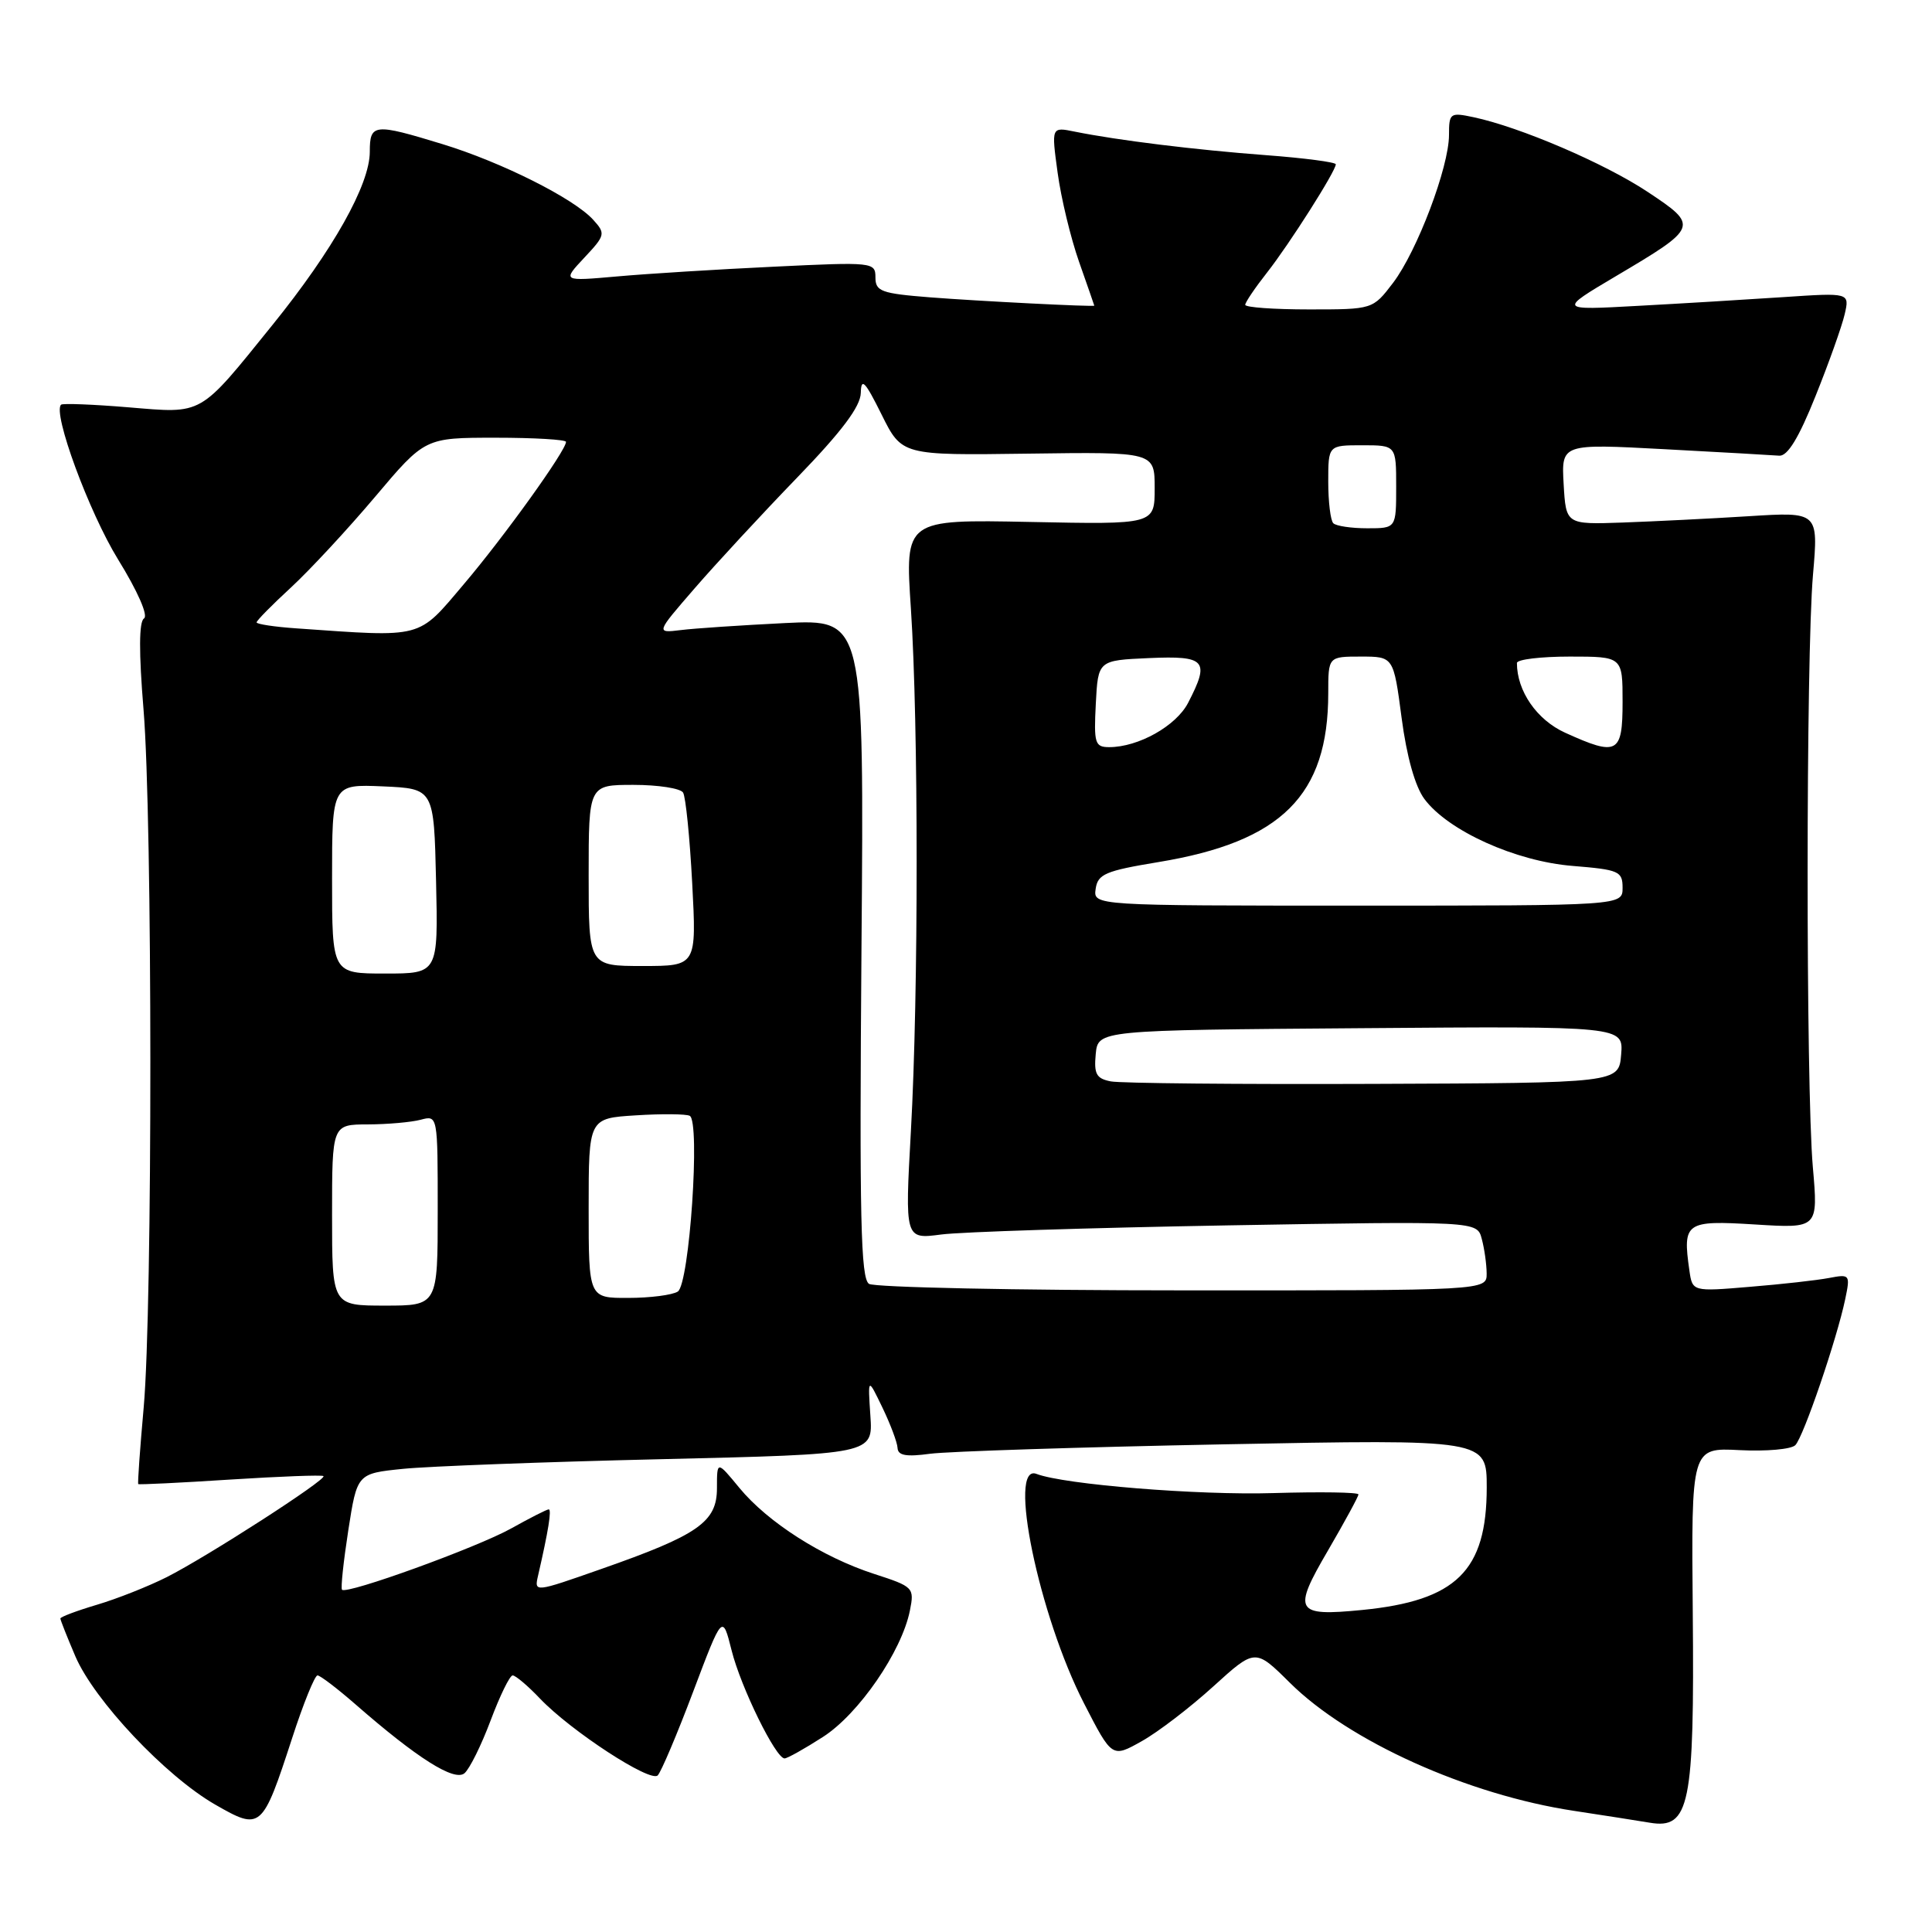 <?xml version="1.0" encoding="UTF-8" standalone="no"?>
<!DOCTYPE svg PUBLIC "-//W3C//DTD SVG 1.1//EN" "http://www.w3.org/Graphics/SVG/1.1/DTD/svg11.dtd" >
<svg xmlns="http://www.w3.org/2000/svg" xmlns:xlink="http://www.w3.org/1999/xlink" version="1.1" viewBox="0 0 256 256">
 <g >
 <path fill="currentColor"
d=" M 38.71 230.31 C 40.19 225.74 41.71 222.00 42.07 222.00 C 42.42 222.00 44.69 223.73 47.11 225.84 C 55.26 232.96 60.19 236.08 61.54 234.97 C 62.22 234.40 63.78 231.25 65.01 227.97 C 66.24 224.69 67.55 222.00 67.93 222.00 C 68.31 222.00 69.95 223.38 71.56 225.08 C 75.68 229.39 86.17 236.23 87.15 235.25 C 87.60 234.80 89.72 229.80 91.85 224.15 C 95.73 213.87 95.73 213.87 96.94 218.68 C 98.17 223.59 102.79 233.00 103.96 233.00 C 104.32 233.00 106.61 231.72 109.05 230.15 C 113.79 227.11 119.49 218.82 120.57 213.39 C 121.17 210.38 121.04 210.24 115.85 208.56 C 108.98 206.34 101.74 201.72 97.97 197.15 C 95.00 193.54 95.00 193.54 95.00 197.19 C 95.00 201.67 92.55 203.39 79.64 207.91 C 70.78 211.02 70.78 211.02 71.30 208.76 C 72.66 202.86 73.12 200.00 72.71 200.00 C 72.46 200.00 70.22 201.14 67.73 202.53 C 63.23 205.04 45.97 211.30 45.32 210.65 C 45.13 210.46 45.51 206.92 46.15 202.78 C 47.32 195.25 47.32 195.25 53.41 194.63 C 56.76 194.29 72.14 193.71 87.59 193.35 C 115.68 192.69 115.68 192.69 115.33 187.60 C 114.99 182.50 114.99 182.50 116.92 186.50 C 117.98 188.70 118.89 191.11 118.93 191.86 C 118.98 192.87 120.08 193.06 123.25 192.63 C 125.59 192.32 143.14 191.75 162.25 191.38 C 197.00 190.71 197.00 190.71 197.00 197.11 C 196.99 208.15 192.97 212.10 180.49 213.33 C 171.61 214.20 171.23 213.54 175.97 205.44 C 178.18 201.64 180.00 198.30 180.00 198.02 C 180.00 197.73 174.95 197.66 168.77 197.84 C 158.81 198.15 141.01 196.71 137.34 195.30 C 133.46 193.81 137.66 214.08 143.64 225.71 C 147.35 232.93 147.35 232.93 151.28 230.72 C 153.45 229.51 157.71 226.24 160.77 223.46 C 166.32 218.42 166.32 218.42 170.91 222.97 C 178.72 230.72 194.47 237.82 208.58 239.95 C 212.39 240.53 216.90 241.23 218.62 241.52 C 223.88 242.40 224.53 239.21 224.30 213.66 C 224.10 191.82 224.10 191.82 230.51 192.15 C 234.03 192.33 237.36 192.04 237.89 191.49 C 238.97 190.40 243.40 177.42 244.50 172.15 C 245.18 168.89 245.13 168.81 242.35 169.34 C 240.78 169.64 236.07 170.17 231.87 170.51 C 224.25 171.15 224.25 171.15 223.85 168.32 C 222.94 161.96 223.35 161.68 232.56 162.25 C 240.92 162.77 240.92 162.77 240.21 154.64 C 239.28 144.00 239.29 86.88 240.23 76.16 C 240.95 67.82 240.95 67.82 231.73 68.40 C 226.65 68.72 219.12 69.09 215.00 69.24 C 207.50 69.50 207.50 69.50 207.19 64.14 C 206.89 58.79 206.89 58.79 220.53 59.52 C 228.03 59.92 234.89 60.31 235.76 60.38 C 236.86 60.46 238.35 58.03 240.56 52.50 C 242.33 48.10 244.07 43.21 244.43 41.64 C 245.09 38.78 245.09 38.78 236.30 39.37 C 231.46 39.69 222.78 40.22 217.00 40.53 C 206.50 41.11 206.50 41.11 214.07 36.62 C 225.08 30.10 225.14 29.95 218.33 25.43 C 212.62 21.64 201.40 16.83 195.25 15.53 C 192.15 14.87 192.00 14.98 192.00 17.88 C 192.00 22.13 187.77 33.30 184.58 37.49 C 181.90 41.00 181.90 41.00 173.45 41.00 C 168.80 41.00 165.00 40.73 165.00 40.39 C 165.00 40.06 166.29 38.15 167.87 36.14 C 170.83 32.38 177.00 22.67 177.00 21.77 C 177.00 21.49 172.84 20.94 167.75 20.56 C 158.40 19.86 148.08 18.59 142.40 17.44 C 139.31 16.81 139.31 16.81 140.14 22.88 C 140.59 26.22 141.87 31.53 142.98 34.69 C 144.09 37.85 145.00 40.46 145.00 40.50 C 145.00 40.68 129.66 39.90 123.25 39.40 C 116.77 38.89 116.00 38.61 116.00 36.76 C 116.00 34.74 115.69 34.70 102.51 35.34 C 95.10 35.69 85.76 36.27 81.76 36.63 C 74.50 37.27 74.50 37.27 77.42 34.15 C 80.21 31.18 80.26 30.95 78.61 29.13 C 76.07 26.31 66.46 21.49 58.64 19.10 C 49.55 16.32 49.00 16.37 49.00 20.11 C 49.00 24.46 44.13 33.13 36.11 43.05 C 26.29 55.21 27.01 54.80 17.00 53.97 C 12.32 53.58 8.32 53.43 8.10 53.62 C 6.92 54.65 11.79 67.87 15.64 74.12 C 18.24 78.33 19.67 81.59 19.08 81.95 C 18.41 82.37 18.39 86.40 19.02 94.04 C 20.21 108.47 20.23 173.17 19.04 186.49 C 18.55 191.98 18.22 196.56 18.32 196.65 C 18.42 196.74 23.90 196.48 30.50 196.05 C 37.10 195.63 42.66 195.42 42.86 195.59 C 43.37 196.01 27.47 206.26 22.09 208.98 C 19.67 210.20 15.51 211.85 12.84 212.64 C 10.18 213.43 8.00 214.25 8.00 214.46 C 8.00 214.66 8.90 216.93 9.99 219.48 C 12.50 225.32 21.93 235.33 28.50 239.11 C 34.58 242.60 34.75 242.45 38.71 230.31 Z  M 44.00 161.00 C 44.00 149.00 44.00 149.00 48.75 148.99 C 51.36 148.98 54.51 148.70 55.75 148.37 C 58.00 147.77 58.00 147.79 58.00 160.38 C 58.00 173.00 58.00 173.00 51.00 173.00 C 44.00 173.00 44.00 173.00 44.00 161.00 Z  M 78.00 160.09 C 78.00 148.18 78.00 148.18 84.25 147.79 C 87.69 147.57 90.90 147.60 91.39 147.85 C 92.82 148.56 91.36 170.16 89.81 171.14 C 89.09 171.60 86.14 171.98 83.25 171.98 C 78.00 172.00 78.00 172.00 78.00 160.09 Z  M 115.15 170.12 C 114.05 169.41 113.87 161.43 114.15 125.65 C 114.50 82.05 114.50 82.05 104.00 82.56 C 98.22 82.85 92.01 83.26 90.20 83.49 C 86.90 83.89 86.90 83.89 92.05 77.95 C 94.88 74.68 100.98 68.09 105.60 63.31 C 111.55 57.16 114.02 53.87 114.06 52.06 C 114.11 49.98 114.62 50.51 116.81 54.92 C 119.50 60.34 119.50 60.34 136.25 60.11 C 153.00 59.88 153.00 59.88 153.00 64.69 C 153.00 69.50 153.00 69.50 136.45 69.16 C 119.91 68.83 119.91 68.83 120.70 80.66 C 121.71 96.00 121.72 131.59 120.70 149.85 C 119.90 164.21 119.90 164.21 124.70 163.58 C 127.34 163.23 144.40 162.69 162.61 162.37 C 195.72 161.80 195.72 161.80 196.34 164.15 C 196.69 165.44 196.98 167.51 196.99 168.75 C 197.00 171.00 197.00 171.00 156.75 170.98 C 134.61 170.98 115.89 170.58 115.15 170.12 Z  M 147.19 143.29 C 145.27 142.92 144.94 142.31 145.19 139.67 C 145.50 136.50 145.50 136.50 180.31 136.24 C 215.12 135.97 215.12 135.97 214.81 139.74 C 214.50 143.50 214.50 143.50 182.00 143.62 C 164.12 143.69 148.46 143.54 147.19 143.29 Z  M 44.00 116.45 C 44.00 103.91 44.00 103.91 50.75 104.20 C 57.50 104.50 57.50 104.50 57.78 116.75 C 58.06 129.00 58.06 129.00 51.03 129.00 C 44.00 129.00 44.00 129.00 44.00 116.45 Z  M 78.00 116.00 C 78.00 104.00 78.00 104.00 83.94 104.00 C 87.21 104.00 90.17 104.46 90.51 105.02 C 90.86 105.58 91.40 110.98 91.72 117.02 C 92.30 128.00 92.30 128.00 85.15 128.00 C 78.00 128.00 78.00 128.00 78.00 116.00 Z  M 145.18 117.78 C 145.46 115.82 146.47 115.39 153.50 114.23 C 169.82 111.54 176.00 105.39 176.00 91.85 C 176.00 87.00 176.00 87.00 180.32 87.00 C 184.65 87.00 184.65 87.00 185.72 95.12 C 186.39 100.23 187.51 104.22 188.74 105.87 C 191.88 110.09 200.84 114.14 208.40 114.74 C 214.52 115.24 215.00 115.44 215.00 117.64 C 215.00 120.00 215.00 120.00 179.93 120.00 C 144.86 120.00 144.86 120.00 145.18 117.78 Z  M 145.20 93.25 C 145.50 87.50 145.50 87.50 152.25 87.20 C 159.79 86.87 160.34 87.51 157.43 93.13 C 155.85 96.19 150.84 99.00 146.98 99.00 C 145.08 99.00 144.93 98.50 145.20 93.25 Z  M 207.39 97.09 C 203.64 95.39 201.00 91.57 201.00 87.85 C 201.00 87.38 204.15 87.00 208.00 87.00 C 215.00 87.00 215.00 87.00 215.00 93.00 C 215.00 99.88 214.33 100.24 207.39 97.09 Z  M 39.25 83.26 C 36.36 83.06 34.00 82.70 34.00 82.47 C 34.00 82.23 36.05 80.15 38.56 77.84 C 41.06 75.53 46.08 70.12 49.71 65.82 C 56.31 58.00 56.31 58.00 65.66 58.00 C 70.80 58.00 75.00 58.25 75.00 58.55 C 75.00 59.70 66.81 71.11 61.44 77.43 C 55.28 84.70 56.23 84.45 39.25 83.26 Z  M 176.67 69.33 C 176.30 68.97 176.00 66.49 176.00 63.83 C 176.00 59.00 176.00 59.00 180.50 59.00 C 185.00 59.00 185.00 59.00 185.00 64.50 C 185.00 70.00 185.00 70.00 181.17 70.00 C 179.06 70.00 177.03 69.70 176.67 69.33 Z "/>
</g>
</svg>